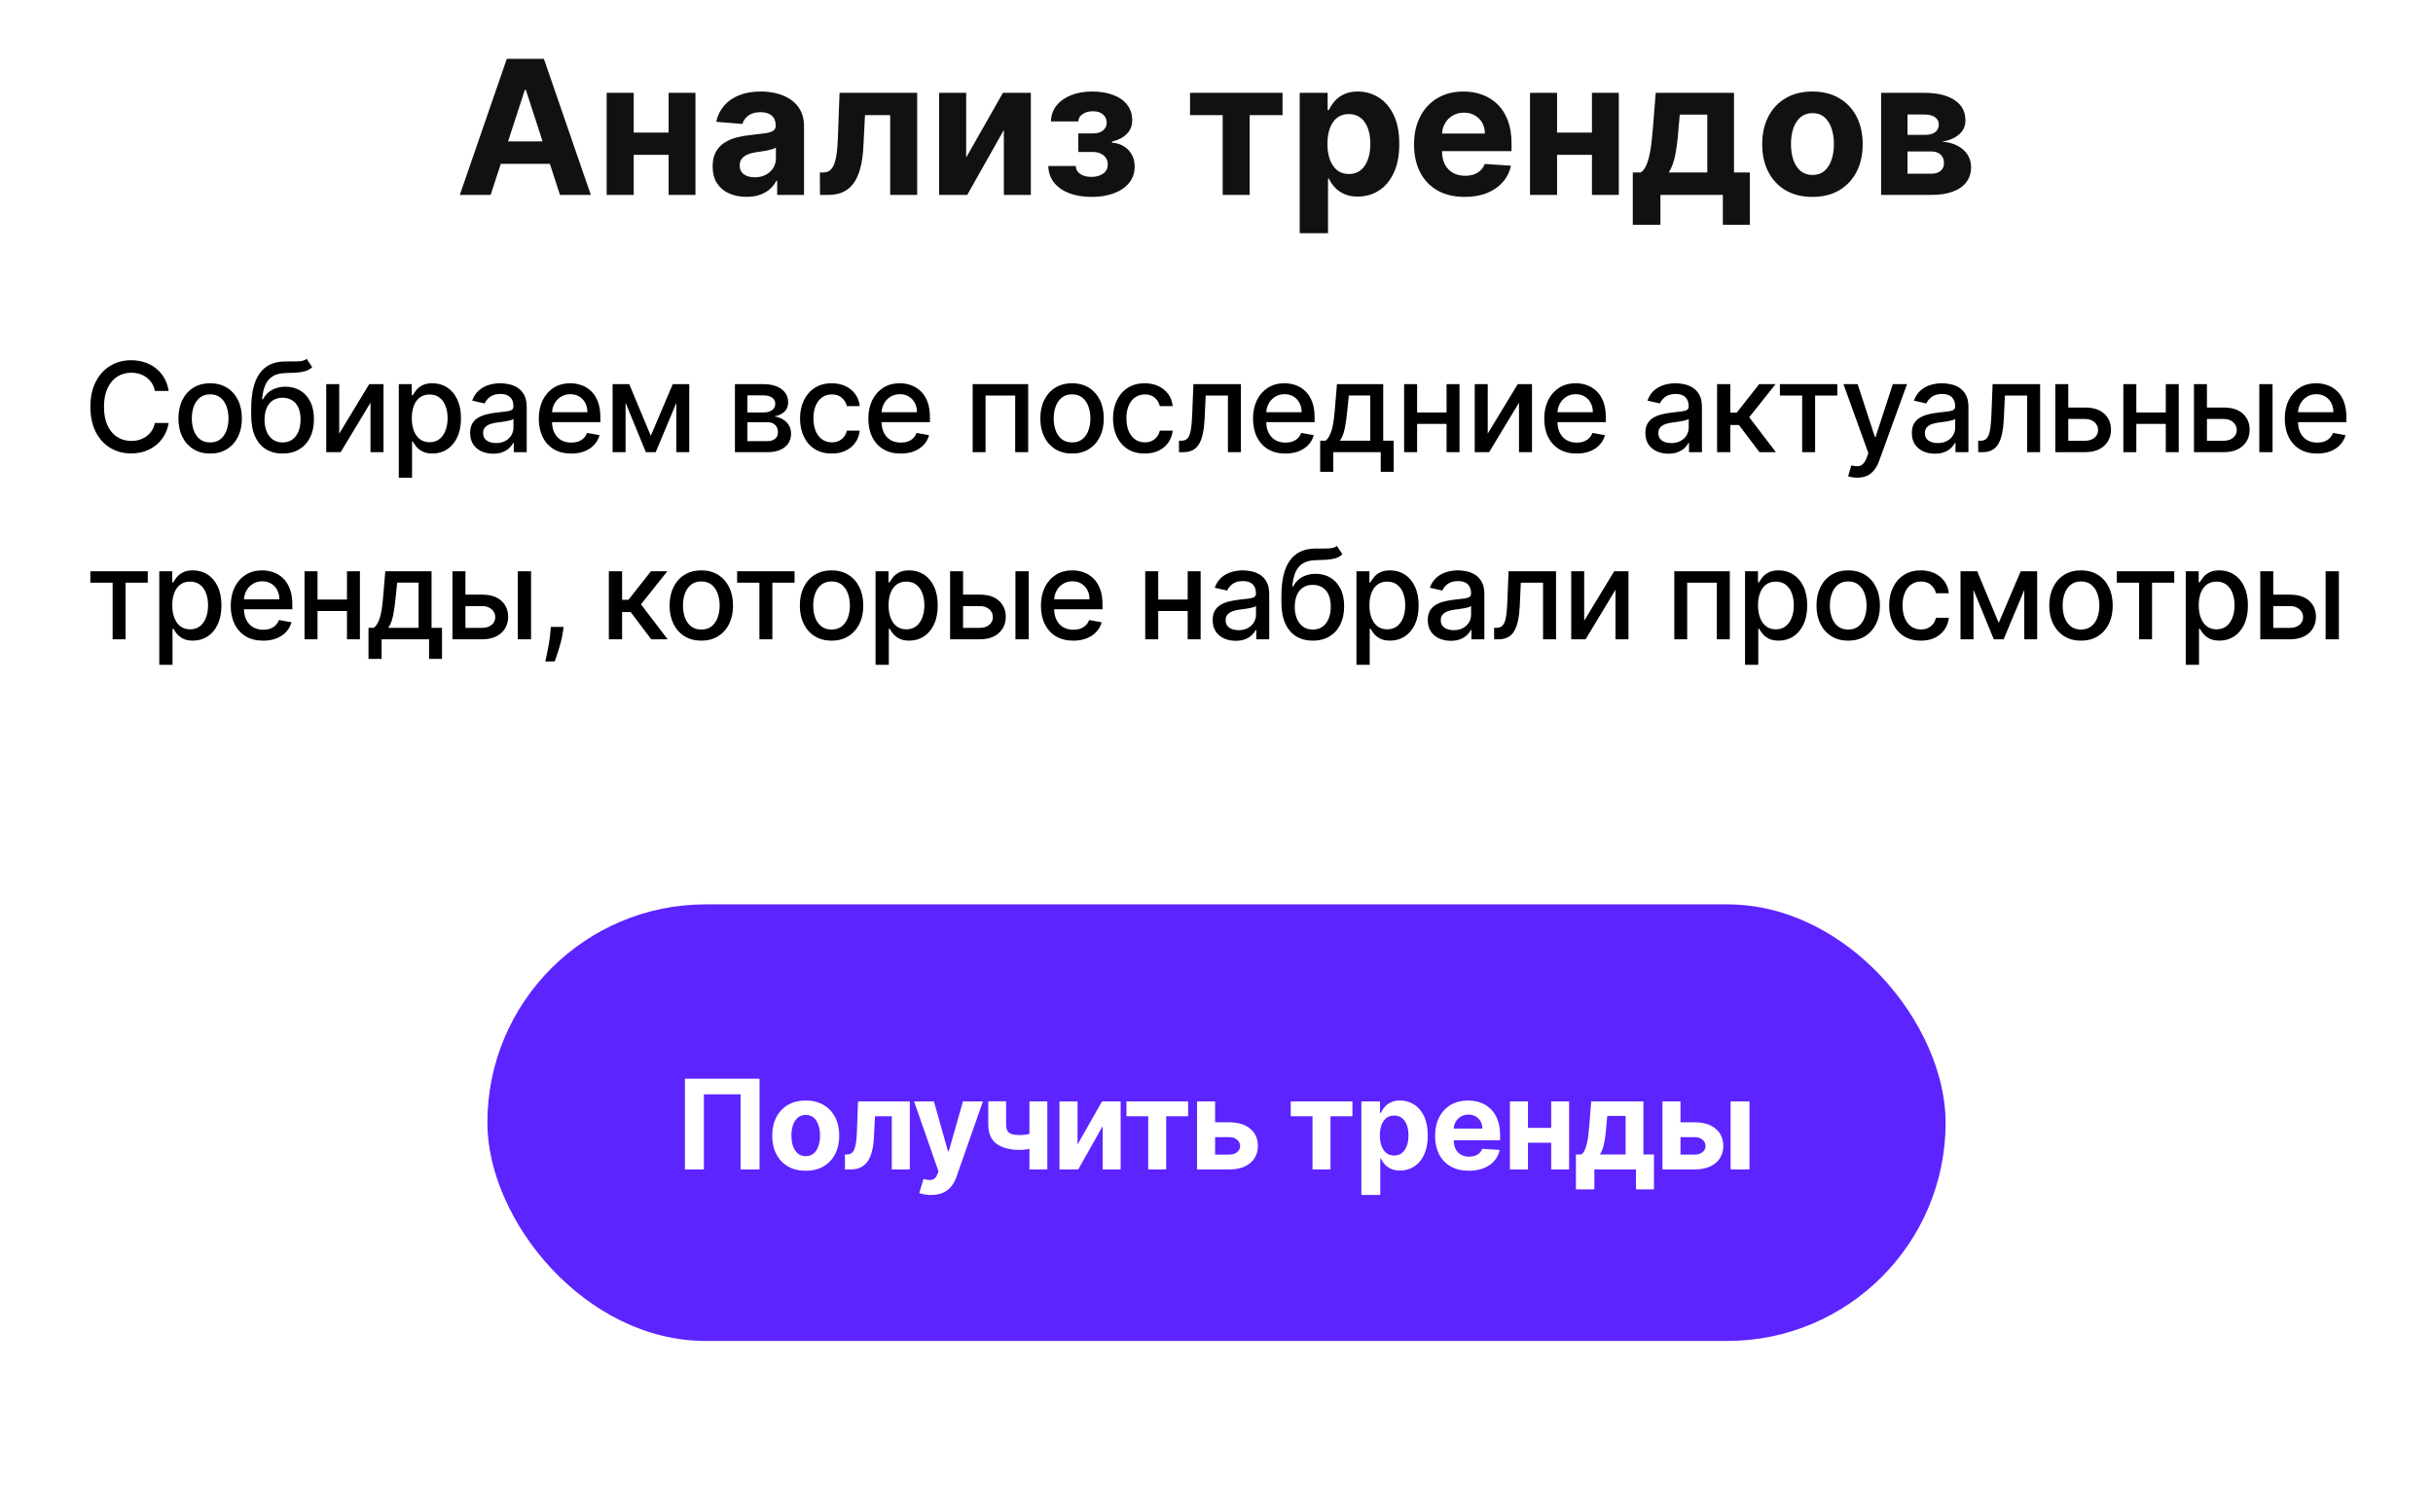 <svg width="312" height="194" viewBox="0 0 312 194" fill="none" xmlns="http://www.w3.org/2000/svg">
<path d="M62.92 25H58.966L64.991 7.545H69.747L75.764 25H71.809L67.437 11.534H67.301L62.92 25ZM62.673 18.139H72.014V21.02H62.673V18.139ZM86.907 17.006V19.861H80.072V17.006H86.907ZM81.265 11.909V25H77.796V11.909H81.265ZM89.183 11.909V25H85.74V11.909H89.183ZM95.733 25.247C94.897 25.247 94.153 25.102 93.5 24.812C92.846 24.517 92.329 24.082 91.948 23.509C91.573 22.929 91.386 22.207 91.386 21.344C91.386 20.616 91.519 20.006 91.787 19.511C92.054 19.017 92.417 18.619 92.877 18.318C93.338 18.017 93.86 17.79 94.446 17.636C95.037 17.483 95.656 17.375 96.304 17.312C97.065 17.233 97.679 17.159 98.144 17.091C98.61 17.017 98.948 16.909 99.159 16.767C99.369 16.625 99.474 16.415 99.474 16.136V16.085C99.474 15.546 99.304 15.128 98.963 14.832C98.627 14.537 98.15 14.389 97.531 14.389C96.877 14.389 96.358 14.534 95.971 14.824C95.585 15.108 95.329 15.466 95.204 15.898L91.846 15.625C92.017 14.829 92.352 14.142 92.852 13.562C93.352 12.977 93.997 12.528 94.787 12.216C95.582 11.898 96.502 11.739 97.548 11.739C98.275 11.739 98.971 11.824 99.636 11.994C100.306 12.165 100.9 12.429 101.417 12.787C101.94 13.145 102.352 13.605 102.653 14.168C102.954 14.724 103.105 15.392 103.105 16.171V25H99.662V23.185H99.559C99.349 23.594 99.068 23.954 98.716 24.267C98.363 24.574 97.94 24.815 97.446 24.991C96.951 25.162 96.38 25.247 95.733 25.247ZM96.772 22.741C97.306 22.741 97.778 22.636 98.187 22.426C98.596 22.21 98.917 21.921 99.15 21.557C99.383 21.193 99.5 20.781 99.5 20.321V18.932C99.386 19.006 99.23 19.074 99.031 19.136C98.838 19.193 98.619 19.247 98.375 19.298C98.13 19.344 97.886 19.386 97.642 19.426C97.397 19.46 97.176 19.491 96.977 19.52C96.551 19.582 96.179 19.682 95.86 19.818C95.542 19.954 95.295 20.139 95.119 20.372C94.943 20.599 94.855 20.884 94.855 21.224C94.855 21.719 95.034 22.097 95.392 22.358C95.755 22.614 96.216 22.741 96.772 22.741ZM105.154 25L105.137 22.119H105.572C105.879 22.119 106.143 22.046 106.365 21.898C106.592 21.744 106.779 21.497 106.927 21.156C107.075 20.815 107.191 20.364 107.277 19.801C107.362 19.233 107.419 18.534 107.447 17.704L107.66 11.909H117.615V25H114.154V14.764H110.924L110.72 18.761C110.669 19.858 110.535 20.801 110.319 21.591C110.109 22.381 109.816 23.028 109.441 23.534C109.066 24.034 108.615 24.403 108.086 24.642C107.558 24.881 106.944 25 106.245 25H105.154ZM123.898 20.21L128.611 11.909H132.191V25H128.73V16.673L124.034 25H120.429V11.909H123.898V20.21ZM134.428 21.293H137.948C137.965 21.724 138.158 22.065 138.527 22.315C138.897 22.565 139.374 22.69 139.959 22.69C140.55 22.69 141.047 22.554 141.451 22.281C141.854 22.003 142.056 21.605 142.056 21.088C142.056 20.77 141.976 20.494 141.817 20.261C141.658 20.023 141.436 19.835 141.152 19.699C140.868 19.562 140.539 19.494 140.164 19.494H138.28V17.116H140.164C140.726 17.116 141.158 16.986 141.459 16.724C141.766 16.463 141.919 16.136 141.919 15.744C141.919 15.301 141.76 14.946 141.442 14.679C141.13 14.406 140.706 14.27 140.172 14.27C139.632 14.27 139.184 14.392 138.826 14.636C138.473 14.875 138.292 15.188 138.28 15.574H134.777C134.789 14.79 135.025 14.111 135.485 13.537C135.951 12.963 136.576 12.52 137.36 12.207C138.15 11.895 139.033 11.739 140.01 11.739C141.078 11.739 141.999 11.889 142.772 12.19C143.55 12.486 144.147 12.909 144.561 13.46C144.982 14.011 145.192 14.668 145.192 15.429C145.192 16.122 144.965 16.702 144.51 17.168C144.056 17.634 143.419 17.966 142.601 18.165V18.301C143.141 18.335 143.63 18.48 144.067 18.736C144.505 18.991 144.854 19.344 145.115 19.793C145.377 20.236 145.507 20.761 145.507 21.369C145.507 22.182 145.269 22.878 144.792 23.457C144.32 24.037 143.667 24.483 142.831 24.796C142.002 25.102 141.05 25.256 139.976 25.256C138.931 25.256 137.993 25.105 137.164 24.804C136.34 24.497 135.684 24.048 135.195 23.457C134.712 22.866 134.456 22.145 134.428 21.293ZM152.607 14.764V11.909H164.471V14.764H160.252V25H156.792V14.764H152.607ZM166.672 29.909V11.909H170.251V14.108H170.413C170.572 13.756 170.802 13.398 171.103 13.034C171.41 12.665 171.808 12.358 172.297 12.114C172.791 11.864 173.404 11.739 174.137 11.739C175.092 11.739 175.973 11.989 176.779 12.489C177.586 12.983 178.231 13.73 178.714 14.73C179.197 15.724 179.439 16.972 179.439 18.472C179.439 19.932 179.203 21.165 178.731 22.171C178.265 23.171 177.629 23.929 176.822 24.446C176.021 24.957 175.123 25.213 174.129 25.213C173.424 25.213 172.825 25.097 172.331 24.864C171.842 24.631 171.441 24.338 171.129 23.986C170.816 23.628 170.578 23.267 170.413 22.903H170.302V29.909H166.672ZM170.225 18.454C170.225 19.233 170.333 19.912 170.549 20.491C170.765 21.071 171.078 21.523 171.487 21.847C171.896 22.165 172.393 22.324 172.978 22.324C173.569 22.324 174.069 22.162 174.478 21.838C174.887 21.509 175.197 21.054 175.407 20.474C175.623 19.889 175.731 19.216 175.731 18.454C175.731 17.699 175.626 17.034 175.416 16.46C175.206 15.886 174.896 15.438 174.487 15.114C174.078 14.79 173.575 14.628 172.978 14.628C172.387 14.628 171.887 14.784 171.478 15.097C171.075 15.409 170.765 15.852 170.549 16.426C170.333 17 170.225 17.676 170.225 18.454ZM187.825 25.256C186.478 25.256 185.319 24.983 184.348 24.438C183.382 23.886 182.637 23.108 182.115 22.102C181.592 21.091 181.331 19.895 181.331 18.514C181.331 17.168 181.592 15.986 182.115 14.969C182.637 13.952 183.373 13.159 184.322 12.591C185.277 12.023 186.396 11.739 187.68 11.739C188.544 11.739 189.348 11.878 190.092 12.156C190.842 12.429 191.495 12.841 192.052 13.392C192.615 13.943 193.052 14.636 193.365 15.472C193.677 16.301 193.833 17.273 193.833 18.386V19.384H182.779V17.134H190.416C190.416 16.611 190.302 16.148 190.075 15.744C189.848 15.341 189.532 15.026 189.129 14.798C188.731 14.565 188.268 14.449 187.74 14.449C187.189 14.449 186.7 14.577 186.274 14.832C185.853 15.082 185.524 15.421 185.285 15.847C185.047 16.267 184.924 16.736 184.919 17.253V19.392C184.919 20.04 185.038 20.599 185.277 21.071C185.521 21.543 185.865 21.906 186.308 22.162C186.751 22.418 187.277 22.546 187.885 22.546C188.288 22.546 188.657 22.489 188.993 22.375C189.328 22.261 189.615 22.091 189.853 21.864C190.092 21.636 190.274 21.358 190.399 21.028L193.757 21.25C193.586 22.057 193.237 22.761 192.708 23.364C192.186 23.96 191.51 24.426 190.68 24.761C189.856 25.091 188.904 25.256 187.825 25.256ZM205.314 17.006V19.861H198.478V17.006H205.314ZM199.672 11.909V25H196.203V11.909H199.672ZM207.589 11.909V25H204.146V11.909H207.589ZM209.383 28.835V22.119H210.389C210.679 21.938 210.912 21.648 211.088 21.25C211.27 20.852 211.417 20.384 211.531 19.844C211.65 19.304 211.741 18.722 211.804 18.097C211.872 17.466 211.931 16.829 211.983 16.188L212.324 11.909H222.363V22.119H224.392V28.835H220.931V25H212.929V28.835H209.383ZM214.002 22.119H218.937V14.704H215.409L215.272 16.188C215.176 17.585 215.037 18.773 214.855 19.75C214.673 20.722 214.389 21.511 214.002 22.119ZM232.422 25.256C231.098 25.256 229.953 24.974 228.988 24.412C228.027 23.844 227.286 23.054 226.763 22.043C226.24 21.026 225.979 19.847 225.979 18.506C225.979 17.153 226.24 15.972 226.763 14.96C227.286 13.943 228.027 13.153 228.988 12.591C229.953 12.023 231.098 11.739 232.422 11.739C233.746 11.739 234.888 12.023 235.848 12.591C236.814 13.153 237.559 13.943 238.081 14.96C238.604 15.972 238.865 17.153 238.865 18.506C238.865 19.847 238.604 21.026 238.081 22.043C237.559 23.054 236.814 23.844 235.848 24.412C234.888 24.974 233.746 25.256 232.422 25.256ZM232.439 22.443C233.042 22.443 233.544 22.273 233.948 21.932C234.351 21.585 234.655 21.114 234.86 20.517C235.07 19.921 235.175 19.241 235.175 18.48C235.175 17.719 235.07 17.04 234.86 16.443C234.655 15.847 234.351 15.375 233.948 15.028C233.544 14.682 233.042 14.508 232.439 14.508C231.831 14.508 231.32 14.682 230.905 15.028C230.496 15.375 230.186 15.847 229.976 16.443C229.772 17.04 229.669 17.719 229.669 18.48C229.669 19.241 229.772 19.921 229.976 20.517C230.186 21.114 230.496 21.585 230.905 21.932C231.32 22.273 231.831 22.443 232.439 22.443ZM241.226 25V11.909H246.809C248.422 11.909 249.698 12.216 250.635 12.829C251.573 13.443 252.042 14.315 252.042 15.446C252.042 16.156 251.777 16.747 251.249 17.219C250.721 17.69 249.988 18.009 249.05 18.173C249.834 18.23 250.502 18.409 251.053 18.71C251.61 19.006 252.033 19.389 252.323 19.861C252.618 20.332 252.766 20.855 252.766 21.429C252.766 22.173 252.567 22.812 252.169 23.347C251.777 23.881 251.201 24.29 250.439 24.574C249.684 24.858 248.76 25 247.669 25H241.226ZM244.61 22.281H247.669C248.175 22.281 248.57 22.162 248.854 21.923C249.144 21.679 249.289 21.347 249.289 20.926C249.289 20.46 249.144 20.094 248.854 19.827C248.57 19.56 248.175 19.426 247.669 19.426H244.61V22.281ZM244.61 17.296H246.885C247.249 17.296 247.559 17.244 247.814 17.142C248.076 17.034 248.275 16.881 248.411 16.682C248.553 16.483 248.624 16.247 248.624 15.974C248.624 15.571 248.462 15.256 248.138 15.028C247.814 14.801 247.371 14.688 246.809 14.688H244.61V17.296Z" fill="#111111"/>
<path d="M21.629 50.148H19.857C19.788 49.769 19.662 49.436 19.476 49.148C19.29 48.86 19.063 48.615 18.794 48.415C18.525 48.214 18.224 48.062 17.891 47.96C17.561 47.858 17.211 47.807 16.84 47.807C16.169 47.807 15.569 47.975 15.039 48.312C14.512 48.65 14.095 49.144 13.789 49.795C13.486 50.447 13.334 51.242 13.334 52.182C13.334 53.129 13.486 53.928 13.789 54.58C14.095 55.231 14.514 55.724 15.044 56.057C15.575 56.39 16.171 56.557 16.834 56.557C17.201 56.557 17.55 56.508 17.879 56.409C18.213 56.307 18.514 56.157 18.783 55.96C19.052 55.763 19.279 55.523 19.465 55.239C19.654 54.951 19.785 54.621 19.857 54.25L21.629 54.256C21.535 54.828 21.351 55.354 21.078 55.835C20.809 56.312 20.463 56.725 20.038 57.074C19.618 57.419 19.137 57.686 18.595 57.875C18.054 58.064 17.463 58.159 16.823 58.159C15.815 58.159 14.917 57.92 14.129 57.443C13.342 56.962 12.72 56.275 12.266 55.381C11.815 54.487 11.59 53.42 11.59 52.182C11.59 50.939 11.817 49.873 12.271 48.983C12.726 48.089 13.347 47.403 14.135 46.926C14.923 46.445 15.819 46.205 16.823 46.205C17.44 46.205 18.016 46.294 18.55 46.472C19.088 46.646 19.571 46.903 19.999 47.244C20.427 47.581 20.781 47.994 21.061 48.483C21.342 48.968 21.531 49.523 21.629 50.148ZM26.95 58.176C26.132 58.176 25.418 57.989 24.808 57.614C24.198 57.239 23.725 56.714 23.388 56.04C23.05 55.365 22.882 54.578 22.882 53.676C22.882 52.771 23.05 51.979 23.388 51.301C23.725 50.623 24.198 50.097 24.808 49.722C25.418 49.347 26.132 49.159 26.95 49.159C27.768 49.159 28.482 49.347 29.092 49.722C29.702 50.097 30.175 50.623 30.513 51.301C30.85 51.979 31.018 52.771 31.018 53.676C31.018 54.578 30.85 55.365 30.513 56.04C30.175 56.714 29.702 57.239 29.092 57.614C28.482 57.989 27.768 58.176 26.95 58.176ZM26.956 56.75C27.486 56.75 27.925 56.61 28.274 56.33C28.622 56.049 28.88 55.676 29.047 55.21C29.217 54.744 29.302 54.231 29.302 53.67C29.302 53.114 29.217 52.602 29.047 52.136C28.88 51.667 28.622 51.29 28.274 51.006C27.925 50.722 27.486 50.58 26.956 50.58C26.422 50.58 25.979 50.722 25.626 51.006C25.278 51.29 25.018 51.667 24.848 52.136C24.681 52.602 24.598 53.114 24.598 53.67C24.598 54.231 24.681 54.744 24.848 55.21C25.018 55.676 25.278 56.049 25.626 56.33C25.979 56.61 26.422 56.75 26.956 56.75ZM39.328 46.023L40.032 47.097C39.771 47.335 39.473 47.506 39.14 47.608C38.81 47.706 38.43 47.769 37.998 47.795C37.566 47.818 37.072 47.839 36.515 47.858C35.886 47.877 35.369 48.013 34.964 48.267C34.559 48.517 34.246 48.888 34.026 49.381C33.81 49.869 33.67 50.483 33.606 51.222H33.714C33.998 50.68 34.392 50.275 34.896 50.006C35.403 49.737 35.973 49.602 36.606 49.602C37.31 49.602 37.937 49.763 38.487 50.085C39.036 50.407 39.468 50.879 39.782 51.5C40.1 52.117 40.259 52.873 40.259 53.767C40.259 54.672 40.093 55.455 39.759 56.114C39.43 56.773 38.964 57.282 38.362 57.642C37.763 57.998 37.057 58.176 36.242 58.176C35.428 58.176 34.718 57.992 34.112 57.625C33.509 57.254 33.041 56.705 32.708 55.977C32.379 55.25 32.214 54.352 32.214 53.284V52.42C32.214 50.424 32.57 48.922 33.282 47.915C33.994 46.907 35.059 46.39 36.475 46.364C36.934 46.352 37.343 46.35 37.703 46.358C38.062 46.362 38.377 46.345 38.646 46.307C38.918 46.265 39.146 46.17 39.328 46.023ZM36.248 56.75C36.721 56.75 37.129 56.631 37.469 56.392C37.814 56.15 38.079 55.807 38.265 55.364C38.451 54.92 38.543 54.398 38.543 53.795C38.543 53.205 38.451 52.703 38.265 52.29C38.079 51.877 37.814 51.562 37.469 51.347C37.125 51.127 36.712 51.017 36.231 51.017C35.875 51.017 35.557 51.08 35.276 51.205C34.996 51.326 34.755 51.506 34.555 51.744C34.358 51.983 34.204 52.275 34.094 52.619C33.989 52.96 33.932 53.352 33.924 53.795C33.924 54.697 34.13 55.415 34.543 55.949C34.96 56.483 35.528 56.75 36.248 56.75ZM43.502 55.619L47.348 49.273H49.178V58H47.513V51.648L43.684 58H41.837V49.273H43.502V55.619ZM51.142 61.273V49.273H52.801V50.688H52.943C53.042 50.506 53.184 50.295 53.369 50.057C53.555 49.818 53.812 49.61 54.142 49.432C54.472 49.25 54.907 49.159 55.449 49.159C56.153 49.159 56.782 49.337 57.335 49.693C57.888 50.049 58.322 50.562 58.636 51.233C58.955 51.903 59.114 52.71 59.114 53.653C59.114 54.597 58.956 55.405 58.642 56.08C58.328 56.75 57.896 57.267 57.347 57.631C56.797 57.99 56.17 58.17 55.466 58.17C54.936 58.17 54.502 58.081 54.165 57.903C53.831 57.725 53.57 57.517 53.381 57.278C53.191 57.04 53.045 56.828 52.943 56.642H52.841V61.273H51.142ZM52.807 53.636C52.807 54.25 52.896 54.788 53.074 55.25C53.252 55.712 53.51 56.074 53.847 56.335C54.184 56.593 54.597 56.722 55.085 56.722C55.593 56.722 56.017 56.587 56.358 56.318C56.699 56.045 56.956 55.676 57.131 55.21C57.309 54.744 57.398 54.22 57.398 53.636C57.398 53.061 57.311 52.544 57.136 52.085C56.966 51.627 56.708 51.265 56.364 51C56.023 50.735 55.597 50.602 55.085 50.602C54.593 50.602 54.176 50.729 53.835 50.983C53.498 51.237 53.242 51.591 53.068 52.045C52.894 52.5 52.807 53.03 52.807 53.636ZM63.237 58.193C62.684 58.193 62.184 58.091 61.737 57.886C61.29 57.678 60.936 57.377 60.674 56.983C60.417 56.589 60.288 56.106 60.288 55.534C60.288 55.042 60.383 54.636 60.572 54.318C60.761 54 61.017 53.748 61.339 53.562C61.661 53.377 62.021 53.237 62.419 53.142C62.816 53.047 63.222 52.975 63.635 52.926C64.157 52.865 64.582 52.816 64.907 52.778C65.233 52.737 65.47 52.67 65.618 52.58C65.765 52.489 65.839 52.341 65.839 52.136V52.097C65.839 51.6 65.699 51.216 65.419 50.943C65.142 50.67 64.729 50.534 64.18 50.534C63.608 50.534 63.157 50.661 62.828 50.915C62.502 51.165 62.277 51.443 62.152 51.75L60.555 51.386C60.744 50.856 61.021 50.428 61.385 50.102C61.752 49.773 62.174 49.534 62.652 49.386C63.129 49.235 63.631 49.159 64.157 49.159C64.506 49.159 64.875 49.201 65.265 49.284C65.659 49.364 66.027 49.511 66.368 49.727C66.712 49.943 66.994 50.252 67.214 50.653C67.434 51.051 67.544 51.568 67.544 52.205V58H65.885V56.807H65.816C65.707 57.026 65.542 57.242 65.322 57.455C65.102 57.667 64.82 57.843 64.475 57.983C64.131 58.123 63.718 58.193 63.237 58.193ZM63.606 56.83C64.076 56.83 64.477 56.737 64.811 56.551C65.148 56.365 65.403 56.123 65.578 55.824C65.756 55.521 65.845 55.197 65.845 54.852V53.727C65.784 53.788 65.667 53.845 65.493 53.898C65.322 53.947 65.127 53.99 64.907 54.028C64.688 54.062 64.474 54.095 64.265 54.125C64.057 54.151 63.883 54.174 63.742 54.193C63.413 54.235 63.112 54.305 62.839 54.403C62.57 54.502 62.354 54.644 62.191 54.83C62.032 55.011 61.953 55.254 61.953 55.557C61.953 55.977 62.108 56.295 62.419 56.511C62.729 56.724 63.125 56.83 63.606 56.83ZM73.248 58.176C72.388 58.176 71.647 57.992 71.026 57.625C70.409 57.254 69.931 56.733 69.594 56.062C69.261 55.388 69.094 54.599 69.094 53.693C69.094 52.799 69.261 52.011 69.594 51.33C69.931 50.648 70.401 50.115 71.004 49.733C71.609 49.35 72.318 49.159 73.129 49.159C73.621 49.159 74.098 49.24 74.56 49.403C75.022 49.566 75.437 49.822 75.805 50.17C76.172 50.519 76.462 50.972 76.674 51.528C76.886 52.081 76.992 52.754 76.992 53.545V54.148H70.055V52.875H75.327C75.327 52.428 75.236 52.032 75.055 51.688C74.873 51.339 74.617 51.064 74.288 50.864C73.962 50.663 73.579 50.562 73.14 50.562C72.663 50.562 72.246 50.68 71.89 50.915C71.538 51.146 71.265 51.449 71.072 51.824C70.882 52.195 70.788 52.599 70.788 53.034V54.028C70.788 54.612 70.89 55.108 71.094 55.517C71.303 55.926 71.593 56.239 71.964 56.455C72.335 56.667 72.769 56.773 73.265 56.773C73.587 56.773 73.88 56.727 74.145 56.636C74.411 56.542 74.64 56.401 74.833 56.216C75.026 56.03 75.174 55.801 75.276 55.528L76.884 55.818C76.755 56.292 76.524 56.706 76.191 57.062C75.861 57.415 75.447 57.689 74.947 57.886C74.45 58.08 73.884 58.176 73.248 58.176ZM83.455 55.898L86.273 49.273H87.739L84.085 58H82.824L79.245 49.273H80.693L83.455 55.898ZM80.222 49.273V58H78.557V49.273H80.222ZM86.733 58V49.273H88.387V58H86.733ZM94.245 58V49.273H97.865C98.849 49.273 99.63 49.483 100.205 49.903C100.781 50.32 101.069 50.886 101.069 51.602C101.069 52.114 100.906 52.519 100.58 52.818C100.255 53.117 99.823 53.318 99.285 53.42C99.675 53.466 100.033 53.583 100.359 53.773C100.685 53.958 100.946 54.208 101.143 54.523C101.344 54.837 101.444 55.212 101.444 55.648C101.444 56.11 101.325 56.519 101.086 56.875C100.847 57.227 100.501 57.504 100.046 57.705C99.596 57.901 99.052 58 98.416 58H94.245ZM95.842 56.58H98.416C98.836 56.58 99.166 56.479 99.404 56.278C99.643 56.078 99.762 55.805 99.762 55.46C99.762 55.055 99.643 54.737 99.404 54.506C99.166 54.271 98.836 54.153 98.416 54.153H95.842V56.58ZM95.842 52.909H97.882C98.2 52.909 98.472 52.864 98.7 52.773C98.931 52.682 99.107 52.553 99.228 52.386C99.353 52.216 99.416 52.015 99.416 51.784C99.416 51.447 99.277 51.184 99.001 50.994C98.724 50.805 98.346 50.71 97.865 50.71H95.842V52.909ZM106.664 58.176C105.819 58.176 105.092 57.985 104.482 57.602C103.876 57.216 103.41 56.684 103.084 56.006C102.759 55.328 102.596 54.551 102.596 53.676C102.596 52.79 102.762 52.008 103.096 51.33C103.429 50.648 103.899 50.115 104.505 49.733C105.111 49.35 105.825 49.159 106.647 49.159C107.31 49.159 107.901 49.282 108.419 49.528C108.938 49.771 109.357 50.112 109.675 50.551C109.997 50.99 110.188 51.504 110.249 52.091H108.596C108.505 51.682 108.296 51.33 107.971 51.034C107.649 50.739 107.217 50.591 106.675 50.591C106.202 50.591 105.787 50.716 105.431 50.966C105.079 51.212 104.804 51.564 104.607 52.023C104.41 52.477 104.312 53.015 104.312 53.636C104.312 54.273 104.408 54.822 104.601 55.284C104.794 55.746 105.067 56.104 105.419 56.358C105.776 56.612 106.194 56.739 106.675 56.739C106.997 56.739 107.289 56.68 107.55 56.562C107.815 56.441 108.037 56.269 108.215 56.045C108.397 55.822 108.524 55.553 108.596 55.239H110.249C110.188 55.803 110.005 56.307 109.698 56.75C109.391 57.193 108.98 57.542 108.465 57.795C107.954 58.049 107.353 58.176 106.664 58.176ZM115.507 58.176C114.647 58.176 113.907 57.992 113.286 57.625C112.668 57.254 112.191 56.733 111.854 56.062C111.52 55.388 111.354 54.599 111.354 53.693C111.354 52.799 111.52 52.011 111.854 51.33C112.191 50.648 112.661 50.115 113.263 49.733C113.869 49.35 114.577 49.159 115.388 49.159C115.88 49.159 116.358 49.24 116.82 49.403C117.282 49.566 117.697 49.822 118.064 50.17C118.431 50.519 118.721 50.972 118.933 51.528C119.145 52.081 119.251 52.754 119.251 53.545V54.148H112.314V52.875H117.587C117.587 52.428 117.496 52.032 117.314 51.688C117.132 51.339 116.876 51.064 116.547 50.864C116.221 50.663 115.839 50.562 115.399 50.562C114.922 50.562 114.505 50.68 114.149 50.915C113.797 51.146 113.524 51.449 113.331 51.824C113.142 52.195 113.047 52.599 113.047 53.034V54.028C113.047 54.612 113.149 55.108 113.354 55.517C113.562 55.926 113.852 56.239 114.223 56.455C114.594 56.667 115.028 56.773 115.524 56.773C115.846 56.773 116.14 56.727 116.405 56.636C116.67 56.542 116.899 56.401 117.092 56.216C117.286 56.03 117.433 55.801 117.536 55.528L119.144 55.818C119.015 56.292 118.784 56.706 118.45 57.062C118.121 57.415 117.706 57.689 117.206 57.886C116.71 58.08 116.144 58.176 115.507 58.176ZM124.731 58V49.273H131.85V58H130.185V50.739H126.384V58H124.731ZM137.478 58.176C136.659 58.176 135.945 57.989 135.335 57.614C134.726 57.239 134.252 56.714 133.915 56.04C133.578 55.365 133.409 54.578 133.409 53.676C133.409 52.771 133.578 51.979 133.915 51.301C134.252 50.623 134.726 50.097 135.335 49.722C135.945 49.347 136.659 49.159 137.478 49.159C138.296 49.159 139.01 49.347 139.62 49.722C140.229 50.097 140.703 50.623 141.04 51.301C141.377 51.979 141.546 52.771 141.546 53.676C141.546 54.578 141.377 55.365 141.04 56.04C140.703 56.714 140.229 57.239 139.62 57.614C139.01 57.989 138.296 58.176 137.478 58.176ZM137.483 56.75C138.014 56.75 138.453 56.61 138.801 56.33C139.15 56.049 139.407 55.676 139.574 55.21C139.745 54.744 139.83 54.231 139.83 53.67C139.83 53.114 139.745 52.602 139.574 52.136C139.407 51.667 139.15 51.29 138.801 51.006C138.453 50.722 138.014 50.58 137.483 50.58C136.949 50.58 136.506 50.722 136.154 51.006C135.805 51.29 135.546 51.667 135.375 52.136C135.209 52.602 135.125 53.114 135.125 53.67C135.125 54.231 135.209 54.744 135.375 55.21C135.546 55.676 135.805 56.049 136.154 56.33C136.506 56.61 136.949 56.75 137.483 56.75ZM146.798 58.176C145.953 58.176 145.226 57.985 144.616 57.602C144.01 57.216 143.544 56.684 143.219 56.006C142.893 55.328 142.73 54.551 142.73 53.676C142.73 52.79 142.897 52.008 143.23 51.33C143.563 50.648 144.033 50.115 144.639 49.733C145.245 49.35 145.959 49.159 146.781 49.159C147.444 49.159 148.035 49.282 148.554 49.528C149.073 49.771 149.491 50.112 149.81 50.551C150.132 50.99 150.323 51.504 150.383 52.091H148.73C148.639 51.682 148.431 51.33 148.105 51.034C147.783 50.739 147.351 50.591 146.81 50.591C146.336 50.591 145.921 50.716 145.565 50.966C145.213 51.212 144.938 51.564 144.741 52.023C144.544 52.477 144.446 53.015 144.446 53.636C144.446 54.273 144.542 54.822 144.736 55.284C144.929 55.746 145.202 56.104 145.554 56.358C145.91 56.612 146.328 56.739 146.81 56.739C147.132 56.739 147.423 56.68 147.685 56.562C147.95 56.441 148.171 56.269 148.349 56.045C148.531 55.822 148.658 55.553 148.73 55.239H150.383C150.323 55.803 150.139 56.307 149.832 56.75C149.525 57.193 149.114 57.542 148.599 57.795C148.088 58.049 147.488 58.176 146.798 58.176ZM151.193 58L151.187 56.528H151.499C151.742 56.528 151.945 56.477 152.107 56.375C152.274 56.269 152.41 56.091 152.517 55.841C152.623 55.591 152.704 55.246 152.761 54.807C152.818 54.364 152.859 53.807 152.886 53.136L153.039 49.273H159.13V58H157.465V50.739H154.613L154.477 53.705C154.443 54.424 154.369 55.053 154.255 55.591C154.145 56.129 153.984 56.578 153.772 56.938C153.56 57.294 153.287 57.561 152.954 57.739C152.621 57.913 152.215 58 151.738 58H151.193ZM164.837 58.176C163.977 58.176 163.237 57.992 162.616 57.625C161.998 57.254 161.521 56.733 161.184 56.062C160.85 55.388 160.684 54.599 160.684 53.693C160.684 52.799 160.85 52.011 161.184 51.33C161.521 50.648 161.991 50.115 162.593 49.733C163.199 49.35 163.907 49.159 164.718 49.159C165.21 49.159 165.688 49.24 166.15 49.403C166.612 49.566 167.027 49.822 167.394 50.17C167.761 50.519 168.051 50.972 168.263 51.528C168.475 52.081 168.581 52.754 168.581 53.545V54.148H161.644V52.875H166.917C166.917 52.428 166.826 52.032 166.644 51.688C166.462 51.339 166.206 51.064 165.877 50.864C165.551 50.663 165.169 50.562 164.729 50.562C164.252 50.562 163.835 50.68 163.479 50.915C163.127 51.146 162.854 51.449 162.661 51.824C162.472 52.195 162.377 52.599 162.377 53.034V54.028C162.377 54.612 162.479 55.108 162.684 55.517C162.892 55.926 163.182 56.239 163.553 56.455C163.924 56.667 164.358 56.773 164.854 56.773C165.176 56.773 165.47 56.727 165.735 56.636C166 56.542 166.229 56.401 166.422 56.216C166.616 56.03 166.763 55.801 166.866 55.528L168.474 55.818C168.345 56.292 168.114 56.706 167.78 57.062C167.451 57.415 167.036 57.689 166.536 57.886C166.04 58.08 165.474 58.176 164.837 58.176ZM169.294 60.517V56.528H170.004C170.186 56.362 170.34 56.163 170.465 55.932C170.593 55.701 170.701 55.426 170.788 55.108C170.879 54.79 170.955 54.419 171.016 53.994C171.076 53.566 171.129 53.078 171.175 52.528L171.448 49.273H177.379V56.528H178.72V60.517H177.061V58H170.976V60.517H169.294ZM171.823 56.528H175.72V50.727H172.97L172.788 52.528C172.701 53.445 172.592 54.24 172.459 54.915C172.326 55.585 172.114 56.123 171.823 56.528ZM185.976 52.903V54.375H181.248V52.903H185.976ZM181.726 49.273V58H180.061V49.273H181.726ZM187.163 49.273V58H185.504V49.273H187.163ZM190.781 55.619L194.627 49.273H196.457V58H194.792V51.648L190.962 58H189.116V49.273H190.781V55.619ZM202.182 58.176C201.322 58.176 200.582 57.992 199.961 57.625C199.343 57.254 198.866 56.733 198.529 56.062C198.195 55.388 198.029 54.599 198.029 53.693C198.029 52.799 198.195 52.011 198.529 51.33C198.866 50.648 199.336 50.115 199.938 49.733C200.544 49.35 201.252 49.159 202.063 49.159C202.555 49.159 203.033 49.24 203.495 49.403C203.957 49.566 204.372 49.822 204.739 50.17C205.106 50.519 205.396 50.972 205.608 51.528C205.82 52.081 205.926 52.754 205.926 53.545V54.148H198.989V52.875H204.262C204.262 52.428 204.171 52.032 203.989 51.688C203.807 51.339 203.551 51.064 203.222 50.864C202.896 50.663 202.514 50.562 202.074 50.562C201.597 50.562 201.18 50.68 200.824 50.915C200.472 51.146 200.199 51.449 200.006 51.824C199.817 52.195 199.722 52.599 199.722 53.034V54.028C199.722 54.612 199.824 55.108 200.029 55.517C200.237 55.926 200.527 56.239 200.898 56.455C201.269 56.667 201.703 56.773 202.199 56.773C202.521 56.773 202.815 56.727 203.08 56.636C203.345 56.542 203.574 56.401 203.767 56.216C203.961 56.03 204.108 55.801 204.211 55.528L205.819 55.818C205.69 56.292 205.459 56.706 205.125 57.062C204.796 57.415 204.381 57.689 203.881 57.886C203.385 58.08 202.819 58.176 202.182 58.176ZM213.946 58.193C213.393 58.193 212.893 58.091 212.446 57.886C211.999 57.678 211.644 57.377 211.383 56.983C211.125 56.589 210.997 56.106 210.997 55.534C210.997 55.042 211.091 54.636 211.281 54.318C211.47 54 211.726 53.748 212.048 53.562C212.37 53.377 212.73 53.237 213.127 53.142C213.525 53.047 213.93 52.975 214.343 52.926C214.866 52.865 215.29 52.816 215.616 52.778C215.942 52.737 216.179 52.67 216.326 52.58C216.474 52.489 216.548 52.341 216.548 52.136V52.097C216.548 51.6 216.408 51.216 216.127 50.943C215.851 50.67 215.438 50.534 214.889 50.534C214.317 50.534 213.866 50.661 213.536 50.915C213.211 51.165 212.985 51.443 212.86 51.75L211.264 51.386C211.453 50.856 211.73 50.428 212.093 50.102C212.461 49.773 212.883 49.534 213.36 49.386C213.838 49.235 214.34 49.159 214.866 49.159C215.215 49.159 215.584 49.201 215.974 49.284C216.368 49.364 216.735 49.511 217.076 49.727C217.421 49.943 217.703 50.252 217.923 50.653C218.143 51.051 218.252 51.568 218.252 52.205V58H216.593V56.807H216.525C216.415 57.026 216.25 57.242 216.031 57.455C215.811 57.667 215.529 57.843 215.184 57.983C214.84 58.123 214.427 58.193 213.946 58.193ZM214.315 56.83C214.785 56.83 215.186 56.737 215.519 56.551C215.857 56.365 216.112 56.123 216.286 55.824C216.465 55.521 216.554 55.197 216.554 54.852V53.727C216.493 53.788 216.375 53.845 216.201 53.898C216.031 53.947 215.836 53.99 215.616 54.028C215.396 54.062 215.182 54.095 214.974 54.125C214.766 54.151 214.591 54.174 214.451 54.193C214.122 54.235 213.821 54.305 213.548 54.403C213.279 54.502 213.063 54.644 212.9 54.83C212.741 55.011 212.661 55.254 212.661 55.557C212.661 55.977 212.817 56.295 213.127 56.511C213.438 56.724 213.834 56.83 214.315 56.83ZM220.195 58V49.273H221.894V52.932H222.712L225.593 49.273H227.695L224.314 53.517L227.735 58H225.627L222.996 54.511H221.894V58H220.195ZM228.246 50.739V49.273H235.61V50.739H232.763V58H231.104V50.739H228.246ZM238.16 61.273C237.906 61.273 237.675 61.252 237.467 61.21C237.259 61.172 237.103 61.131 237.001 61.085L237.41 59.693C237.721 59.776 237.997 59.812 238.24 59.801C238.482 59.79 238.696 59.699 238.882 59.528C239.071 59.358 239.238 59.08 239.382 58.693L239.592 58.114L236.399 49.273H238.217L240.427 56.045H240.518L242.728 49.273H244.552L240.956 59.165C240.789 59.619 240.577 60.004 240.319 60.318C240.062 60.636 239.755 60.875 239.399 61.034C239.043 61.193 238.63 61.273 238.16 61.273ZM248.119 58.193C247.566 58.193 247.066 58.091 246.619 57.886C246.172 57.678 245.818 57.377 245.556 56.983C245.299 56.589 245.17 56.106 245.17 55.534C245.17 55.042 245.265 54.636 245.454 54.318C245.643 54 245.899 53.748 246.221 53.562C246.543 53.377 246.903 53.237 247.301 53.142C247.698 53.047 248.104 52.975 248.516 52.926C249.039 52.865 249.463 52.816 249.789 52.778C250.115 52.737 250.352 52.67 250.499 52.58C250.647 52.489 250.721 52.341 250.721 52.136V52.097C250.721 51.6 250.581 51.216 250.301 50.943C250.024 50.67 249.611 50.534 249.062 50.534C248.49 50.534 248.039 50.661 247.71 50.915C247.384 51.165 247.158 51.443 247.033 51.75L245.437 51.386C245.626 50.856 245.903 50.428 246.266 50.102C246.634 49.773 247.056 49.534 247.533 49.386C248.011 49.235 248.513 49.159 249.039 49.159C249.388 49.159 249.757 49.201 250.147 49.284C250.541 49.364 250.908 49.511 251.249 49.727C251.594 49.943 251.876 50.252 252.096 50.653C252.316 51.051 252.426 51.568 252.426 52.205V58H250.766V56.807H250.698C250.588 57.026 250.424 57.242 250.204 57.455C249.984 57.667 249.702 57.843 249.357 57.983C249.013 58.123 248.6 58.193 248.119 58.193ZM248.488 56.83C248.958 56.83 249.359 56.737 249.693 56.551C250.03 56.365 250.285 56.123 250.46 55.824C250.638 55.521 250.727 55.197 250.727 54.852V53.727C250.666 53.788 250.549 53.845 250.374 53.898C250.204 53.947 250.009 53.99 249.789 54.028C249.569 54.062 249.355 54.095 249.147 54.125C248.939 54.151 248.765 54.174 248.624 54.193C248.295 54.235 247.994 54.305 247.721 54.403C247.452 54.502 247.236 54.644 247.073 54.83C246.914 55.011 246.835 55.254 246.835 55.557C246.835 55.977 246.99 56.295 247.301 56.511C247.611 56.724 248.007 56.83 248.488 56.83ZM253.681 58L253.675 56.528H253.988C254.23 56.528 254.433 56.477 254.596 56.375C254.762 56.269 254.899 56.091 255.005 55.841C255.111 55.591 255.192 55.246 255.249 54.807C255.306 54.364 255.347 53.807 255.374 53.136L255.527 49.273H261.618V58H259.954V50.739H257.101L256.965 53.705C256.931 54.424 256.857 55.053 256.743 55.591C256.633 56.129 256.472 56.578 256.26 56.938C256.048 57.294 255.775 57.561 255.442 57.739C255.109 57.913 254.704 58 254.226 58H253.681ZM264.842 52.273H267.376C268.445 52.273 269.267 52.538 269.842 53.068C270.418 53.599 270.706 54.282 270.706 55.119C270.706 55.665 270.577 56.155 270.32 56.591C270.062 57.026 269.685 57.371 269.189 57.625C268.693 57.875 268.089 58 267.376 58H263.564V49.273H265.229V56.534H267.376C267.865 56.534 268.267 56.407 268.581 56.153C268.895 55.896 269.053 55.568 269.053 55.17C269.053 54.75 268.895 54.407 268.581 54.142C268.267 53.873 267.865 53.739 267.376 53.739H264.842V52.273ZM278.206 52.903V54.375H273.478V52.903H278.206ZM273.956 49.273V58H272.291V49.273H273.956ZM279.393 49.273V58H277.734V49.273H279.393ZM282.624 52.273H285.158C286.226 52.273 287.048 52.538 287.624 53.068C288.2 53.599 288.488 54.282 288.488 55.119C288.488 55.665 288.359 56.155 288.101 56.591C287.844 57.026 287.467 57.371 286.971 57.625C286.475 57.875 285.87 58 285.158 58H281.346V49.273H283.011V56.534H285.158C285.647 56.534 286.048 56.407 286.363 56.153C286.677 55.896 286.834 55.568 286.834 55.17C286.834 54.75 286.677 54.407 286.363 54.142C286.048 53.873 285.647 53.739 285.158 53.739H282.624V52.273ZM289.726 58V49.273H291.425V58H289.726ZM297.147 58.176C296.287 58.176 295.546 57.992 294.925 57.625C294.308 57.254 293.83 56.733 293.493 56.062C293.16 55.388 292.993 54.599 292.993 53.693C292.993 52.799 293.16 52.011 293.493 51.33C293.83 50.648 294.3 50.115 294.902 49.733C295.508 49.35 296.217 49.159 297.027 49.159C297.52 49.159 297.997 49.24 298.459 49.403C298.921 49.566 299.336 49.822 299.703 50.17C300.071 50.519 300.361 50.972 300.573 51.528C300.785 52.081 300.891 52.754 300.891 53.545V54.148H293.953V52.875H299.226C299.226 52.428 299.135 52.032 298.953 51.688C298.772 51.339 298.516 51.064 298.186 50.864C297.861 50.663 297.478 50.562 297.039 50.562C296.561 50.562 296.145 50.68 295.789 50.915C295.436 51.146 295.164 51.449 294.97 51.824C294.781 52.195 294.686 52.599 294.686 53.034V54.028C294.686 54.612 294.789 55.108 294.993 55.517C295.201 55.926 295.491 56.239 295.862 56.455C296.234 56.667 296.667 56.773 297.164 56.773C297.486 56.773 297.779 56.727 298.044 56.636C298.309 56.542 298.539 56.401 298.732 56.216C298.925 56.03 299.073 55.801 299.175 55.528L300.783 55.818C300.654 56.292 300.423 56.706 300.09 57.062C299.76 57.415 299.345 57.689 298.845 57.886C298.349 58.08 297.783 58.176 297.147 58.176ZM11.586 74.739V73.273H18.95V74.739H16.103V82H14.444V74.739H11.586ZM20.426 85.273V73.273H22.085V74.688H22.228C22.326 74.506 22.468 74.296 22.654 74.057C22.839 73.818 23.097 73.61 23.426 73.432C23.756 73.25 24.192 73.159 24.733 73.159C25.438 73.159 26.067 73.337 26.62 73.693C27.173 74.049 27.606 74.562 27.921 75.233C28.239 75.903 28.398 76.71 28.398 77.653C28.398 78.597 28.241 79.405 27.926 80.079C27.612 80.75 27.18 81.267 26.631 81.631C26.082 81.99 25.455 82.171 24.75 82.171C24.22 82.171 23.786 82.081 23.449 81.903C23.116 81.725 22.854 81.517 22.665 81.278C22.476 81.04 22.33 80.828 22.228 80.642H22.125V85.273H20.426ZM22.091 77.636C22.091 78.25 22.18 78.788 22.358 79.25C22.536 79.712 22.794 80.074 23.131 80.335C23.468 80.593 23.881 80.722 24.37 80.722C24.877 80.722 25.301 80.587 25.642 80.318C25.983 80.046 26.241 79.676 26.415 79.21C26.593 78.744 26.682 78.22 26.682 77.636C26.682 77.061 26.595 76.544 26.421 76.085C26.25 75.627 25.993 75.265 25.648 75C25.307 74.735 24.881 74.602 24.37 74.602C23.877 74.602 23.46 74.729 23.12 74.983C22.782 75.237 22.527 75.591 22.353 76.046C22.178 76.5 22.091 77.03 22.091 77.636ZM33.743 82.176C32.883 82.176 32.142 81.992 31.521 81.625C30.904 81.254 30.427 80.733 30.089 80.062C29.756 79.388 29.589 78.599 29.589 77.693C29.589 76.799 29.756 76.011 30.089 75.329C30.427 74.648 30.896 74.115 31.498 73.733C32.105 73.35 32.813 73.159 33.623 73.159C34.116 73.159 34.593 73.24 35.055 73.403C35.517 73.566 35.932 73.822 36.3 74.171C36.667 74.519 36.957 74.972 37.169 75.528C37.381 76.081 37.487 76.754 37.487 77.546V78.148H30.55V76.875H35.822C35.822 76.428 35.731 76.032 35.55 75.688C35.368 75.339 35.112 75.064 34.783 74.864C34.457 74.663 34.074 74.562 33.635 74.562C33.158 74.562 32.741 74.68 32.385 74.915C32.033 75.146 31.76 75.449 31.567 75.824C31.377 76.195 31.283 76.599 31.283 77.034V78.028C31.283 78.612 31.385 79.108 31.589 79.517C31.798 79.926 32.087 80.239 32.459 80.454C32.83 80.667 33.264 80.773 33.76 80.773C34.082 80.773 34.375 80.727 34.641 80.636C34.906 80.542 35.135 80.401 35.328 80.216C35.521 80.03 35.669 79.801 35.771 79.528L37.379 79.818C37.25 80.292 37.019 80.706 36.686 81.062C36.356 81.415 35.942 81.689 35.442 81.886C34.945 82.079 34.379 82.176 33.743 82.176ZM44.967 76.903V78.375H40.239V76.903H44.967ZM40.717 73.273V82H39.052V73.273H40.717ZM46.154 73.273V82H44.495V73.273H46.154ZM47.255 84.517V80.528H47.965C48.147 80.362 48.3 80.163 48.425 79.932C48.554 79.701 48.662 79.426 48.749 79.108C48.84 78.79 48.916 78.419 48.976 77.994C49.037 77.566 49.09 77.078 49.136 76.528L49.408 73.273H55.34V80.528H56.681V84.517H55.022V82H48.937V84.517H47.255ZM49.783 80.528H53.681V74.727H50.931L50.749 76.528C50.662 77.445 50.552 78.24 50.419 78.915C50.287 79.585 50.075 80.123 49.783 80.528ZM59.3 76.273H61.834C62.902 76.273 63.724 76.538 64.3 77.068C64.876 77.599 65.163 78.282 65.163 79.119C65.163 79.665 65.035 80.155 64.777 80.591C64.519 81.026 64.143 81.371 63.646 81.625C63.15 81.875 62.546 82 61.834 82H58.021V73.273H59.686V80.534H61.834C62.323 80.534 62.724 80.407 63.038 80.153C63.353 79.896 63.51 79.568 63.51 79.171C63.51 78.75 63.353 78.407 63.038 78.142C62.724 77.873 62.323 77.739 61.834 77.739H59.3V76.273ZM66.402 82V73.273H68.101V82H66.402ZM72.271 80.409L72.186 81.028C72.129 81.483 72.032 81.956 71.896 82.449C71.763 82.945 71.625 83.405 71.481 83.829C71.341 84.254 71.226 84.591 71.135 84.841H69.93C69.979 84.606 70.047 84.288 70.135 83.886C70.222 83.489 70.307 83.044 70.39 82.551C70.474 82.059 70.536 81.557 70.578 81.046L70.635 80.409H72.271ZM78.077 82V73.273H79.776V76.932H80.594L83.475 73.273H85.577L82.196 77.517L85.617 82H83.509L80.878 78.511H79.776V82H78.077ZM89.933 82.176C89.115 82.176 88.401 81.989 87.791 81.614C87.181 81.239 86.708 80.714 86.371 80.04C86.034 79.365 85.865 78.578 85.865 77.676C85.865 76.771 86.034 75.979 86.371 75.301C86.708 74.623 87.181 74.097 87.791 73.722C88.401 73.347 89.115 73.159 89.933 73.159C90.751 73.159 91.465 73.347 92.075 73.722C92.685 74.097 93.159 74.623 93.496 75.301C93.833 75.979 94.001 76.771 94.001 77.676C94.001 78.578 93.833 79.365 93.496 80.04C93.159 80.714 92.685 81.239 92.075 81.614C91.465 81.989 90.751 82.176 89.933 82.176ZM89.939 80.75C90.469 80.75 90.909 80.61 91.257 80.329C91.606 80.049 91.863 79.676 92.03 79.21C92.2 78.744 92.285 78.231 92.285 77.671C92.285 77.114 92.2 76.602 92.03 76.136C91.863 75.667 91.606 75.29 91.257 75.006C90.909 74.722 90.469 74.579 89.939 74.579C89.405 74.579 88.962 74.722 88.609 75.006C88.261 75.29 88.001 75.667 87.831 76.136C87.664 76.602 87.581 77.114 87.581 77.671C87.581 78.231 87.664 78.744 87.831 79.21C88.001 79.676 88.261 80.049 88.609 80.329C88.962 80.61 89.405 80.75 89.939 80.75ZM94.526 74.739V73.273H101.89V74.739H99.044V82H97.385V74.739H94.526ZM106.637 82.176C105.819 82.176 105.105 81.989 104.495 81.614C103.885 81.239 103.412 80.714 103.074 80.04C102.737 79.365 102.569 78.578 102.569 77.676C102.569 76.771 102.737 75.979 103.074 75.301C103.412 74.623 103.885 74.097 104.495 73.722C105.105 73.347 105.819 73.159 106.637 73.159C107.455 73.159 108.169 73.347 108.779 73.722C109.389 74.097 109.862 74.623 110.199 75.301C110.537 75.979 110.705 76.771 110.705 77.676C110.705 78.578 110.537 79.365 110.199 80.04C109.862 80.714 109.389 81.239 108.779 81.614C108.169 81.989 107.455 82.176 106.637 82.176ZM106.643 80.75C107.173 80.75 107.612 80.61 107.961 80.329C108.309 80.049 108.567 79.676 108.734 79.21C108.904 78.744 108.989 78.231 108.989 77.671C108.989 77.114 108.904 76.602 108.734 76.136C108.567 75.667 108.309 75.29 107.961 75.006C107.612 74.722 107.173 74.579 106.643 74.579C106.109 74.579 105.665 74.722 105.313 75.006C104.965 75.29 104.705 75.667 104.535 76.136C104.368 76.602 104.285 77.114 104.285 77.671C104.285 78.231 104.368 78.744 104.535 79.21C104.705 79.676 104.965 80.049 105.313 80.329C105.665 80.61 106.109 80.75 106.643 80.75ZM112.281 85.273V73.273H113.941V74.688H114.083C114.181 74.506 114.323 74.296 114.509 74.057C114.694 73.818 114.952 73.61 115.281 73.432C115.611 73.25 116.047 73.159 116.588 73.159C117.293 73.159 117.922 73.337 118.475 73.693C119.028 74.049 119.461 74.562 119.776 75.233C120.094 75.903 120.253 76.71 120.253 77.653C120.253 78.597 120.096 79.405 119.781 80.079C119.467 80.75 119.035 81.267 118.486 81.631C117.937 81.99 117.31 82.171 116.605 82.171C116.075 82.171 115.641 82.081 115.304 81.903C114.971 81.725 114.709 81.517 114.52 81.278C114.331 81.04 114.185 80.828 114.083 80.642H113.98V85.273H112.281ZM113.946 77.636C113.946 78.25 114.035 78.788 114.213 79.25C114.391 79.712 114.649 80.074 114.986 80.335C115.323 80.593 115.736 80.722 116.225 80.722C116.732 80.722 117.156 80.587 117.497 80.318C117.838 80.046 118.096 79.676 118.27 79.21C118.448 78.744 118.537 78.22 118.537 77.636C118.537 77.061 118.45 76.544 118.276 76.085C118.105 75.627 117.848 75.265 117.503 75C117.162 74.735 116.736 74.602 116.225 74.602C115.732 74.602 115.316 74.729 114.975 74.983C114.637 75.237 114.382 75.591 114.208 76.046C114.033 76.5 113.946 77.03 113.946 77.636ZM123.115 76.273H125.649C126.717 76.273 127.539 76.538 128.115 77.068C128.691 77.599 128.978 78.282 128.978 79.119C128.978 79.665 128.85 80.155 128.592 80.591C128.335 81.026 127.958 81.371 127.461 81.625C126.965 81.875 126.361 82 125.649 82H121.836V73.273H123.501V80.534H125.649C126.138 80.534 126.539 80.407 126.853 80.153C127.168 79.896 127.325 79.568 127.325 79.171C127.325 78.75 127.168 78.407 126.853 78.142C126.539 77.873 126.138 77.739 125.649 77.739H123.115V76.273ZM130.217 82V73.273H131.916V82H130.217ZM137.637 82.176C136.777 82.176 136.037 81.992 135.416 81.625C134.798 81.254 134.321 80.733 133.984 80.062C133.65 79.388 133.484 78.599 133.484 77.693C133.484 76.799 133.65 76.011 133.984 75.329C134.321 74.648 134.791 74.115 135.393 73.733C135.999 73.35 136.707 73.159 137.518 73.159C138.01 73.159 138.488 73.24 138.95 73.403C139.412 73.566 139.827 73.822 140.194 74.171C140.561 74.519 140.851 74.972 141.063 75.528C141.275 76.081 141.381 76.754 141.381 77.546V78.148H134.444V76.875H139.717C139.717 76.428 139.626 76.032 139.444 75.688C139.262 75.339 139.006 75.064 138.677 74.864C138.351 74.663 137.969 74.562 137.529 74.562C137.052 74.562 136.635 74.68 136.279 74.915C135.927 75.146 135.654 75.449 135.461 75.824C135.272 76.195 135.177 76.599 135.177 77.034V78.028C135.177 78.612 135.279 79.108 135.484 79.517C135.692 79.926 135.982 80.239 136.353 80.454C136.724 80.667 137.158 80.773 137.654 80.773C137.976 80.773 138.27 80.727 138.535 80.636C138.8 80.542 139.029 80.401 139.222 80.216C139.416 80.03 139.563 79.801 139.666 79.528L141.274 79.818C141.145 80.292 140.914 80.706 140.58 81.062C140.251 81.415 139.836 81.689 139.336 81.886C138.84 82.079 138.274 82.176 137.637 82.176ZM152.776 76.903V78.375H148.048V76.903H152.776ZM148.526 73.273V82H146.861V73.273H148.526ZM153.963 73.273V82H152.304V73.273H153.963ZM158.456 82.193C157.903 82.193 157.403 82.091 156.956 81.886C156.509 81.678 156.154 81.377 155.893 80.983C155.635 80.589 155.507 80.106 155.507 79.534C155.507 79.042 155.601 78.636 155.791 78.318C155.98 78 156.236 77.748 156.558 77.562C156.88 77.377 157.24 77.237 157.637 77.142C158.035 77.047 158.44 76.975 158.853 76.926C159.376 76.865 159.8 76.816 160.126 76.778C160.452 76.737 160.689 76.671 160.836 76.579C160.984 76.489 161.058 76.341 161.058 76.136V76.097C161.058 75.6 160.918 75.216 160.637 74.943C160.361 74.671 159.948 74.534 159.399 74.534C158.827 74.534 158.376 74.661 158.046 74.915C157.721 75.165 157.495 75.443 157.37 75.75L155.774 75.386C155.963 74.856 156.24 74.428 156.603 74.102C156.971 73.773 157.393 73.534 157.87 73.386C158.348 73.235 158.85 73.159 159.376 73.159C159.725 73.159 160.094 73.201 160.484 73.284C160.878 73.364 161.245 73.511 161.586 73.727C161.931 73.943 162.213 74.252 162.433 74.653C162.653 75.051 162.762 75.568 162.762 76.204V82H161.103V80.807H161.035C160.925 81.026 160.76 81.242 160.541 81.454C160.321 81.667 160.039 81.843 159.694 81.983C159.35 82.123 158.937 82.193 158.456 82.193ZM158.825 80.829C159.295 80.829 159.696 80.737 160.029 80.551C160.367 80.365 160.622 80.123 160.796 79.824C160.975 79.521 161.064 79.197 161.064 78.852V77.727C161.003 77.788 160.885 77.845 160.711 77.898C160.541 77.947 160.346 77.99 160.126 78.028C159.906 78.062 159.692 78.095 159.484 78.125C159.276 78.151 159.101 78.174 158.961 78.193C158.632 78.235 158.331 78.305 158.058 78.403C157.789 78.502 157.573 78.644 157.41 78.829C157.251 79.011 157.171 79.254 157.171 79.557C157.171 79.977 157.327 80.296 157.637 80.511C157.948 80.724 158.344 80.829 158.825 80.829ZM171.438 70.023L172.143 71.097C171.881 71.335 171.584 71.506 171.251 71.608C170.921 71.706 170.54 71.769 170.109 71.796C169.677 71.818 169.182 71.839 168.626 71.858C167.997 71.877 167.48 72.013 167.074 72.267C166.669 72.517 166.357 72.888 166.137 73.381C165.921 73.869 165.781 74.483 165.717 75.222H165.824C166.109 74.68 166.503 74.275 167.006 74.006C167.514 73.737 168.084 73.602 168.717 73.602C169.421 73.602 170.048 73.763 170.597 74.085C171.146 74.407 171.578 74.879 171.893 75.5C172.211 76.117 172.37 76.873 172.37 77.767C172.37 78.672 172.203 79.454 171.87 80.114C171.54 80.773 171.074 81.282 170.472 81.642C169.874 81.998 169.167 82.176 168.353 82.176C167.539 82.176 166.828 81.992 166.222 81.625C165.62 81.254 165.152 80.704 164.819 79.977C164.489 79.25 164.324 78.352 164.324 77.284V76.421C164.324 74.424 164.681 72.922 165.393 71.915C166.105 70.907 167.169 70.39 168.586 70.364C169.044 70.352 169.453 70.35 169.813 70.358C170.173 70.362 170.487 70.345 170.756 70.307C171.029 70.265 171.256 70.171 171.438 70.023ZM168.359 80.75C168.832 80.75 169.239 80.631 169.58 80.392C169.925 80.15 170.19 79.807 170.376 79.364C170.561 78.921 170.654 78.398 170.654 77.796C170.654 77.204 170.561 76.703 170.376 76.29C170.19 75.877 169.925 75.562 169.58 75.347C169.235 75.127 168.823 75.017 168.342 75.017C167.985 75.017 167.667 75.079 167.387 75.204C167.107 75.326 166.866 75.506 166.665 75.744C166.468 75.983 166.315 76.275 166.205 76.619C166.099 76.96 166.042 77.352 166.035 77.796C166.035 78.697 166.241 79.415 166.654 79.949C167.071 80.483 167.639 80.75 168.359 80.75ZM173.948 85.273V73.273H175.607V74.688H175.749C175.847 74.506 175.989 74.296 176.175 74.057C176.361 73.818 176.618 73.61 176.948 73.432C177.277 73.25 177.713 73.159 178.254 73.159C178.959 73.159 179.588 73.337 180.141 73.693C180.694 74.049 181.128 74.562 181.442 75.233C181.76 75.903 181.919 76.71 181.919 77.653C181.919 78.597 181.762 79.405 181.448 80.079C181.133 80.75 180.701 81.267 180.152 81.631C179.603 81.99 178.976 82.171 178.272 82.171C177.741 82.171 177.308 82.081 176.97 81.903C176.637 81.725 176.376 81.517 176.186 81.278C175.997 81.04 175.851 80.828 175.749 80.642H175.647V85.273H173.948ZM175.612 77.636C175.612 78.25 175.701 78.788 175.879 79.25C176.058 79.712 176.315 80.074 176.652 80.335C176.989 80.593 177.402 80.722 177.891 80.722C178.398 80.722 178.823 80.587 179.164 80.318C179.504 80.046 179.762 79.676 179.936 79.21C180.114 78.744 180.203 78.22 180.203 77.636C180.203 77.061 180.116 76.544 179.942 76.085C179.772 75.627 179.514 75.265 179.169 75C178.828 74.735 178.402 74.602 177.891 74.602C177.398 74.602 176.982 74.729 176.641 74.983C176.304 75.237 176.048 75.591 175.874 76.046C175.7 76.5 175.612 77.03 175.612 77.636ZM186.042 82.193C185.489 82.193 184.989 82.091 184.542 81.886C184.095 81.678 183.741 81.377 183.48 80.983C183.222 80.589 183.094 80.106 183.094 79.534C183.094 79.042 183.188 78.636 183.378 78.318C183.567 78 183.823 77.748 184.145 77.562C184.467 77.377 184.827 77.237 185.224 77.142C185.622 77.047 186.027 76.975 186.44 76.926C186.963 76.865 187.387 76.816 187.713 76.778C188.039 76.737 188.275 76.671 188.423 76.579C188.571 76.489 188.645 76.341 188.645 76.136V76.097C188.645 75.6 188.505 75.216 188.224 74.943C187.948 74.671 187.535 74.534 186.986 74.534C186.414 74.534 185.963 74.661 185.633 74.915C185.308 75.165 185.082 75.443 184.957 75.75L183.361 75.386C183.55 74.856 183.827 74.428 184.19 74.102C184.558 73.773 184.98 73.534 185.457 73.386C185.934 73.235 186.436 73.159 186.963 73.159C187.311 73.159 187.681 73.201 188.071 73.284C188.465 73.364 188.832 73.511 189.173 73.727C189.518 73.943 189.8 74.252 190.02 74.653C190.239 75.051 190.349 75.568 190.349 76.204V82H188.69V80.807H188.622C188.512 81.026 188.347 81.242 188.128 81.454C187.908 81.667 187.626 81.843 187.281 81.983C186.936 82.123 186.524 82.193 186.042 82.193ZM186.412 80.829C186.881 80.829 187.283 80.737 187.616 80.551C187.953 80.365 188.209 80.123 188.383 79.824C188.561 79.521 188.65 79.197 188.65 78.852V77.727C188.59 77.788 188.472 77.845 188.298 77.898C188.128 77.947 187.933 77.99 187.713 78.028C187.493 78.062 187.279 78.095 187.071 78.125C186.863 78.151 186.688 78.174 186.548 78.193C186.219 78.235 185.917 78.305 185.645 78.403C185.376 78.502 185.16 78.644 184.997 78.829C184.838 79.011 184.758 79.254 184.758 79.557C184.758 79.977 184.914 80.296 185.224 80.511C185.535 80.724 185.931 80.829 186.412 80.829ZM191.605 82L191.599 80.528H191.911C192.154 80.528 192.356 80.477 192.519 80.375C192.686 80.269 192.822 80.091 192.928 79.841C193.034 79.591 193.116 79.246 193.173 78.807C193.23 78.364 193.271 77.807 193.298 77.136L193.451 73.273H199.542V82H197.877V74.739H195.025L194.889 77.704C194.855 78.424 194.781 79.053 194.667 79.591C194.557 80.129 194.396 80.578 194.184 80.938C193.972 81.294 193.699 81.561 193.366 81.739C193.033 81.913 192.627 82 192.15 82H191.605ZM203.152 79.619L206.999 73.273H208.829V82H207.164V75.648L203.334 82H201.488V73.273H203.152V79.619ZM214.707 82V73.273H221.826V82H220.162V74.739H216.36V82H214.707ZM223.778 85.273V73.273H225.437V74.688H225.579C225.677 74.506 225.819 74.296 226.005 74.057C226.191 73.818 226.448 73.61 226.778 73.432C227.107 73.25 227.543 73.159 228.084 73.159C228.789 73.159 229.418 73.337 229.971 73.693C230.524 74.049 230.958 74.562 231.272 75.233C231.59 75.903 231.749 76.71 231.749 77.653C231.749 78.597 231.592 79.405 231.278 80.079C230.963 80.75 230.531 81.267 229.982 81.631C229.433 81.99 228.806 82.171 228.102 82.171C227.571 82.171 227.138 82.081 226.8 81.903C226.467 81.725 226.206 81.517 226.016 81.278C225.827 81.04 225.681 80.828 225.579 80.642H225.477V85.273H223.778ZM225.442 77.636C225.442 78.25 225.531 78.788 225.709 79.25C225.888 79.712 226.145 80.074 226.482 80.335C226.819 80.593 227.232 80.722 227.721 80.722C228.228 80.722 228.653 80.587 228.994 80.318C229.334 80.046 229.592 79.676 229.766 79.21C229.944 78.744 230.033 78.22 230.033 77.636C230.033 77.061 229.946 76.544 229.772 76.085C229.602 75.627 229.344 75.265 228.999 75C228.658 74.735 228.232 74.602 227.721 74.602C227.228 74.602 226.812 74.729 226.471 74.983C226.134 75.237 225.878 75.591 225.704 76.046C225.53 76.5 225.442 77.03 225.442 77.636ZM237.009 82.176C236.191 82.176 235.477 81.989 234.867 81.614C234.257 81.239 233.783 80.714 233.446 80.04C233.109 79.365 232.941 78.578 232.941 77.676C232.941 76.771 233.109 75.979 233.446 75.301C233.783 74.623 234.257 74.097 234.867 73.722C235.477 73.347 236.191 73.159 237.009 73.159C237.827 73.159 238.541 73.347 239.151 73.722C239.761 74.097 240.234 74.623 240.571 75.301C240.908 75.979 241.077 76.771 241.077 77.676C241.077 78.578 240.908 79.365 240.571 80.04C240.234 80.714 239.761 81.239 239.151 81.614C238.541 81.989 237.827 82.176 237.009 82.176ZM237.014 80.75C237.545 80.75 237.984 80.61 238.333 80.329C238.681 80.049 238.939 79.676 239.105 79.21C239.276 78.744 239.361 78.231 239.361 77.671C239.361 77.114 239.276 76.602 239.105 76.136C238.939 75.667 238.681 75.29 238.333 75.006C237.984 74.722 237.545 74.579 237.014 74.579C236.48 74.579 236.037 74.722 235.685 75.006C235.336 75.29 235.077 75.667 234.907 76.136C234.74 76.602 234.657 77.114 234.657 77.671C234.657 78.231 234.74 78.744 234.907 79.21C235.077 79.676 235.336 80.049 235.685 80.329C236.037 80.61 236.48 80.75 237.014 80.75ZM246.329 82.176C245.485 82.176 244.757 81.985 244.148 81.602C243.542 81.216 243.076 80.684 242.75 80.006C242.424 79.328 242.261 78.551 242.261 77.676C242.261 76.79 242.428 76.008 242.761 75.329C243.095 74.648 243.564 74.115 244.17 73.733C244.776 73.35 245.49 73.159 246.312 73.159C246.975 73.159 247.566 73.282 248.085 73.528C248.604 73.771 249.023 74.112 249.341 74.551C249.663 74.99 249.854 75.504 249.915 76.091H248.261C248.17 75.682 247.962 75.329 247.636 75.034C247.314 74.739 246.882 74.591 246.341 74.591C245.867 74.591 245.453 74.716 245.096 74.966C244.744 75.212 244.47 75.564 244.273 76.023C244.076 76.477 243.977 77.015 243.977 77.636C243.977 78.273 244.074 78.822 244.267 79.284C244.46 79.746 244.733 80.104 245.085 80.358C245.441 80.612 245.86 80.739 246.341 80.739C246.663 80.739 246.954 80.68 247.216 80.562C247.481 80.441 247.703 80.269 247.881 80.046C248.062 79.822 248.189 79.553 248.261 79.239H249.915C249.854 79.803 249.67 80.307 249.364 80.75C249.057 81.193 248.646 81.542 248.131 81.796C247.619 82.049 247.019 82.176 246.329 82.176ZM256.309 79.898L259.127 73.273H260.593L256.94 82H255.678L252.099 73.273H253.548L256.309 79.898ZM253.076 73.273V82H251.411V73.273H253.076ZM259.588 82V73.273H261.241V82H259.588ZM266.861 82.176C266.043 82.176 265.329 81.989 264.719 81.614C264.109 81.239 263.636 80.714 263.299 80.04C262.962 79.365 262.793 78.578 262.793 77.676C262.793 76.771 262.962 75.979 263.299 75.301C263.636 74.623 264.109 74.097 264.719 73.722C265.329 73.347 266.043 73.159 266.861 73.159C267.679 73.159 268.394 73.347 269.003 73.722C269.613 74.097 270.087 74.623 270.424 75.301C270.761 75.979 270.929 76.771 270.929 77.676C270.929 78.578 270.761 79.365 270.424 80.04C270.087 80.714 269.613 81.239 269.003 81.614C268.394 81.989 267.679 82.176 266.861 82.176ZM266.867 80.75C267.397 80.75 267.837 80.61 268.185 80.329C268.534 80.049 268.791 79.676 268.958 79.21C269.128 78.744 269.214 78.231 269.214 77.671C269.214 77.114 269.128 76.602 268.958 76.136C268.791 75.667 268.534 75.29 268.185 75.006C267.837 74.722 267.397 74.579 266.867 74.579C266.333 74.579 265.89 74.722 265.537 75.006C265.189 75.29 264.929 75.667 264.759 76.136C264.592 76.602 264.509 77.114 264.509 77.671C264.509 78.231 264.592 78.744 264.759 79.21C264.929 79.676 265.189 80.049 265.537 80.329C265.89 80.61 266.333 80.75 266.867 80.75ZM271.455 74.739V73.273H278.818V74.739H275.972V82H274.313V74.739H271.455ZM280.295 85.273V73.273H281.954V74.688H282.096C282.195 74.506 282.337 74.296 282.522 74.057C282.708 73.818 282.966 73.61 283.295 73.432C283.625 73.25 284.06 73.159 284.602 73.159C285.307 73.159 285.935 73.337 286.488 73.693C287.041 74.049 287.475 74.562 287.789 75.233C288.108 75.903 288.267 76.71 288.267 77.653C288.267 78.597 288.11 79.405 287.795 80.079C287.481 80.75 287.049 81.267 286.5 81.631C285.95 81.99 285.324 82.171 284.619 82.171C284.089 82.171 283.655 82.081 283.318 81.903C282.985 81.725 282.723 81.517 282.534 81.278C282.344 81.04 282.199 80.828 282.096 80.642H281.994V85.273H280.295ZM281.96 77.636C281.96 78.25 282.049 78.788 282.227 79.25C282.405 79.712 282.663 80.074 283 80.335C283.337 80.593 283.75 80.722 284.238 80.722C284.746 80.722 285.17 80.587 285.511 80.318C285.852 80.046 286.11 79.676 286.284 79.21C286.462 78.744 286.551 78.22 286.551 77.636C286.551 77.061 286.464 76.544 286.289 76.085C286.119 75.627 285.861 75.265 285.517 75C285.176 74.735 284.75 74.602 284.238 74.602C283.746 74.602 283.329 74.729 282.988 74.983C282.651 75.237 282.396 75.591 282.221 76.046C282.047 76.5 281.96 77.03 281.96 77.636ZM291.129 76.273H293.663C294.731 76.273 295.553 76.538 296.129 77.068C296.704 77.599 296.992 78.282 296.992 79.119C296.992 79.665 296.863 80.155 296.606 80.591C296.348 81.026 295.971 81.371 295.475 81.625C294.979 81.875 294.375 82 293.663 82H289.85V73.273H291.515V80.534H293.663C294.151 80.534 294.553 80.407 294.867 80.153C295.182 79.896 295.339 79.568 295.339 79.171C295.339 78.75 295.182 78.407 294.867 78.142C294.553 77.873 294.151 77.739 293.663 77.739H291.129V76.273ZM298.231 82V73.273H299.93V82H298.231Z" fill="black"/>
<g filter="url(#filter0_d_1_296)">
<rect x="62.5" y="112" width="187" height="56" rx="28" fill="#5C24FF"/>
<path d="M97.403 134.364V146H94.972V136.364H90.267V146H87.835V134.364H97.403ZM103.323 146.17C102.441 146.17 101.678 145.983 101.034 145.608C100.394 145.229 99.899 144.703 99.551 144.028C99.202 143.35 99.028 142.564 99.028 141.67C99.028 140.769 99.202 139.981 99.551 139.307C99.899 138.629 100.394 138.102 101.034 137.727C101.678 137.348 102.441 137.159 103.323 137.159C104.206 137.159 104.967 137.348 105.608 137.727C106.251 138.102 106.748 138.629 107.096 139.307C107.445 139.981 107.619 140.769 107.619 141.67C107.619 142.564 107.445 143.35 107.096 144.028C106.748 144.703 106.251 145.229 105.608 145.608C104.967 145.983 104.206 146.17 103.323 146.17ZM103.335 144.295C103.736 144.295 104.072 144.182 104.341 143.955C104.609 143.723 104.812 143.409 104.948 143.011C105.089 142.614 105.159 142.161 105.159 141.653C105.159 141.146 105.089 140.693 104.948 140.295C104.812 139.898 104.609 139.583 104.341 139.352C104.072 139.121 103.736 139.006 103.335 139.006C102.93 139.006 102.589 139.121 102.312 139.352C102.039 139.583 101.833 139.898 101.693 140.295C101.556 140.693 101.488 141.146 101.488 141.653C101.488 142.161 101.556 142.614 101.693 143.011C101.833 143.409 102.039 143.723 102.312 143.955C102.589 144.182 102.93 144.295 103.335 144.295ZM108.361 146L108.35 144.08H108.64C108.844 144.08 109.021 144.03 109.168 143.932C109.32 143.83 109.445 143.665 109.543 143.438C109.642 143.21 109.719 142.909 109.776 142.534C109.833 142.155 109.871 141.689 109.89 141.136L110.032 137.273H116.668V146H114.361V139.176H112.208L112.072 141.841C112.038 142.572 111.949 143.201 111.805 143.727C111.664 144.254 111.469 144.686 111.219 145.023C110.969 145.356 110.668 145.602 110.316 145.761C109.964 145.92 109.555 146 109.089 146H108.361ZM119.406 149.273C119.1 149.273 118.812 149.248 118.543 149.199C118.278 149.153 118.058 149.095 117.884 149.023L118.429 147.216C118.713 147.303 118.969 147.35 119.196 147.358C119.427 147.366 119.626 147.313 119.793 147.199C119.963 147.085 120.102 146.892 120.208 146.619L120.35 146.25L117.219 137.273H119.764L121.571 143.682H121.662L123.486 137.273H126.049L122.656 146.943C122.494 147.413 122.272 147.822 121.992 148.17C121.715 148.523 121.365 148.794 120.941 148.983C120.516 149.176 120.005 149.273 119.406 149.273ZM134.307 137.273V146H132.011V137.273H134.307ZM133.187 141.102V143.011C133.002 143.095 132.771 143.174 132.494 143.25C132.218 143.322 131.928 143.381 131.625 143.426C131.322 143.472 131.038 143.494 130.773 143.494C129.519 143.494 128.532 143.237 127.812 142.722C127.093 142.203 126.733 141.375 126.733 140.239V137.261H129.017V140.239C129.017 140.576 129.074 140.843 129.187 141.04C129.305 141.237 129.49 141.379 129.744 141.466C130.002 141.549 130.345 141.591 130.773 141.591C131.17 141.591 131.56 141.549 131.943 141.466C132.326 141.383 132.74 141.261 133.187 141.102ZM138.178 142.807L141.32 137.273H143.707V146H141.4V140.449L138.269 146H135.866V137.273H138.178V142.807ZM144.451 139.176V137.273H152.36V139.176H149.547V146H147.241V139.176H144.451ZM155.024 139.955H157.632C158.787 139.955 159.689 140.231 160.337 140.784C160.984 141.333 161.308 142.068 161.308 142.989C161.308 143.587 161.162 144.114 160.871 144.568C160.579 145.019 160.159 145.371 159.609 145.625C159.06 145.875 158.401 146 157.632 146H153.507V137.273H155.82V144.097H157.632C158.037 144.097 158.371 143.994 158.632 143.79C158.894 143.585 159.026 143.324 159.03 143.006C159.026 142.669 158.894 142.394 158.632 142.182C158.371 141.966 158.037 141.858 157.632 141.858H155.024V139.955ZM165.522 139.176V137.273H173.431V139.176H170.619V146H168.312V139.176H165.522ZM174.578 149.273V137.273H176.965V138.739H177.073C177.179 138.504 177.332 138.265 177.533 138.023C177.738 137.777 178.003 137.572 178.328 137.409C178.658 137.242 179.067 137.159 179.556 137.159C180.192 137.159 180.779 137.326 181.317 137.659C181.855 137.989 182.285 138.487 182.607 139.153C182.929 139.816 183.09 140.648 183.09 141.648C183.09 142.621 182.933 143.443 182.618 144.114C182.308 144.78 181.883 145.286 181.345 145.631C180.811 145.972 180.213 146.142 179.55 146.142C179.08 146.142 178.681 146.064 178.351 145.909C178.025 145.754 177.758 145.559 177.55 145.324C177.342 145.085 177.183 144.845 177.073 144.602H176.999V149.273H174.578ZM176.948 141.636C176.948 142.155 177.02 142.608 177.164 142.994C177.308 143.381 177.516 143.682 177.789 143.898C178.061 144.11 178.393 144.216 178.783 144.216C179.177 144.216 179.51 144.108 179.783 143.892C180.056 143.672 180.262 143.369 180.402 142.983C180.546 142.593 180.618 142.144 180.618 141.636C180.618 141.133 180.548 140.689 180.408 140.307C180.268 139.924 180.061 139.625 179.789 139.409C179.516 139.193 179.181 139.085 178.783 139.085C178.389 139.085 178.056 139.189 177.783 139.398C177.514 139.606 177.308 139.902 177.164 140.284C177.02 140.667 176.948 141.117 176.948 141.636ZM188.361 146.17C187.463 146.17 186.69 145.989 186.043 145.625C185.399 145.258 184.902 144.739 184.554 144.068C184.205 143.394 184.031 142.597 184.031 141.676C184.031 140.778 184.205 139.991 184.554 139.312C184.902 138.634 185.393 138.106 186.025 137.727C186.662 137.348 187.408 137.159 188.264 137.159C188.84 137.159 189.376 137.252 189.872 137.438C190.372 137.619 190.808 137.894 191.179 138.261C191.554 138.629 191.846 139.091 192.054 139.648C192.262 140.201 192.366 140.848 192.366 141.591V142.256H184.997V140.756H190.088C190.088 140.407 190.012 140.098 189.861 139.83C189.709 139.561 189.499 139.35 189.23 139.199C188.965 139.044 188.656 138.966 188.304 138.966C187.936 138.966 187.611 139.051 187.327 139.222C187.046 139.388 186.827 139.614 186.668 139.898C186.508 140.178 186.427 140.491 186.423 140.835V142.261C186.423 142.693 186.503 143.066 186.662 143.381C186.825 143.695 187.054 143.938 187.349 144.108C187.645 144.278 187.995 144.364 188.4 144.364C188.669 144.364 188.916 144.326 189.139 144.25C189.363 144.174 189.554 144.061 189.713 143.909C189.872 143.758 189.993 143.572 190.077 143.352L192.315 143.5C192.202 144.038 191.969 144.508 191.616 144.909C191.268 145.307 190.817 145.617 190.264 145.841C189.715 146.061 189.08 146.17 188.361 146.17ZM199.7 140.67V142.574H195.143V140.67H199.7ZM195.938 137.273V146H193.626V137.273H195.938ZM201.217 137.273V146H198.921V137.273H201.217ZM202.093 148.557V144.08H202.763C202.956 143.958 203.112 143.765 203.229 143.5C203.35 143.235 203.449 142.922 203.525 142.562C203.604 142.203 203.665 141.814 203.706 141.398C203.752 140.977 203.792 140.553 203.826 140.125L204.053 137.273H210.746V144.08H212.099V148.557H209.792V146H204.456V148.557H202.093ZM205.172 144.08H208.462V139.136H206.11L206.019 140.125C205.955 141.057 205.862 141.848 205.741 142.5C205.619 143.148 205.43 143.674 205.172 144.08ZM214.706 139.955H217.314C218.469 139.955 219.371 140.231 220.019 140.784C220.666 141.333 220.99 142.068 220.99 142.989C220.99 143.587 220.844 144.114 220.553 144.568C220.261 145.019 219.841 145.371 219.291 145.625C218.742 145.875 218.083 146 217.314 146H213.189V137.273H215.502V144.097H217.314C217.719 144.097 218.053 143.994 218.314 143.79C218.575 143.585 218.708 143.324 218.712 143.006C218.708 142.669 218.575 142.394 218.314 142.182C218.053 141.966 217.719 141.858 217.314 141.858H214.706V139.955ZM221.928 146V137.273H224.348V146H221.928Z" fill="white"/>
</g>
<defs>
<filter id="filter0_d_1_296" x="40.5" y="94" width="231" height="100" filterUnits="userSpaceOnUse" color-interpolation-filters="sRGB">
<feFlood flood-opacity="0" result="BackgroundImageFix"/>
<feColorMatrix in="SourceAlpha" type="matrix" values="0 0 0 0 0 0 0 0 0 0 0 0 0 0 0 0 0 0 127 0" result="hardAlpha"/>
<feOffset dy="4"/>
<feGaussianBlur stdDeviation="11"/>
<feComposite in2="hardAlpha" operator="out"/>
<feColorMatrix type="matrix" values="0 0 0 0 0.361 0 0 0 0 0.141 0 0 0 0 1 0 0 0 0.32 0"/>
<feBlend mode="normal" in2="BackgroundImageFix" result="effect1_dropShadow_1_296"/>
<feBlend mode="normal" in="SourceGraphic" in2="effect1_dropShadow_1_296" result="shape"/>
</filter>
</defs>
</svg>

